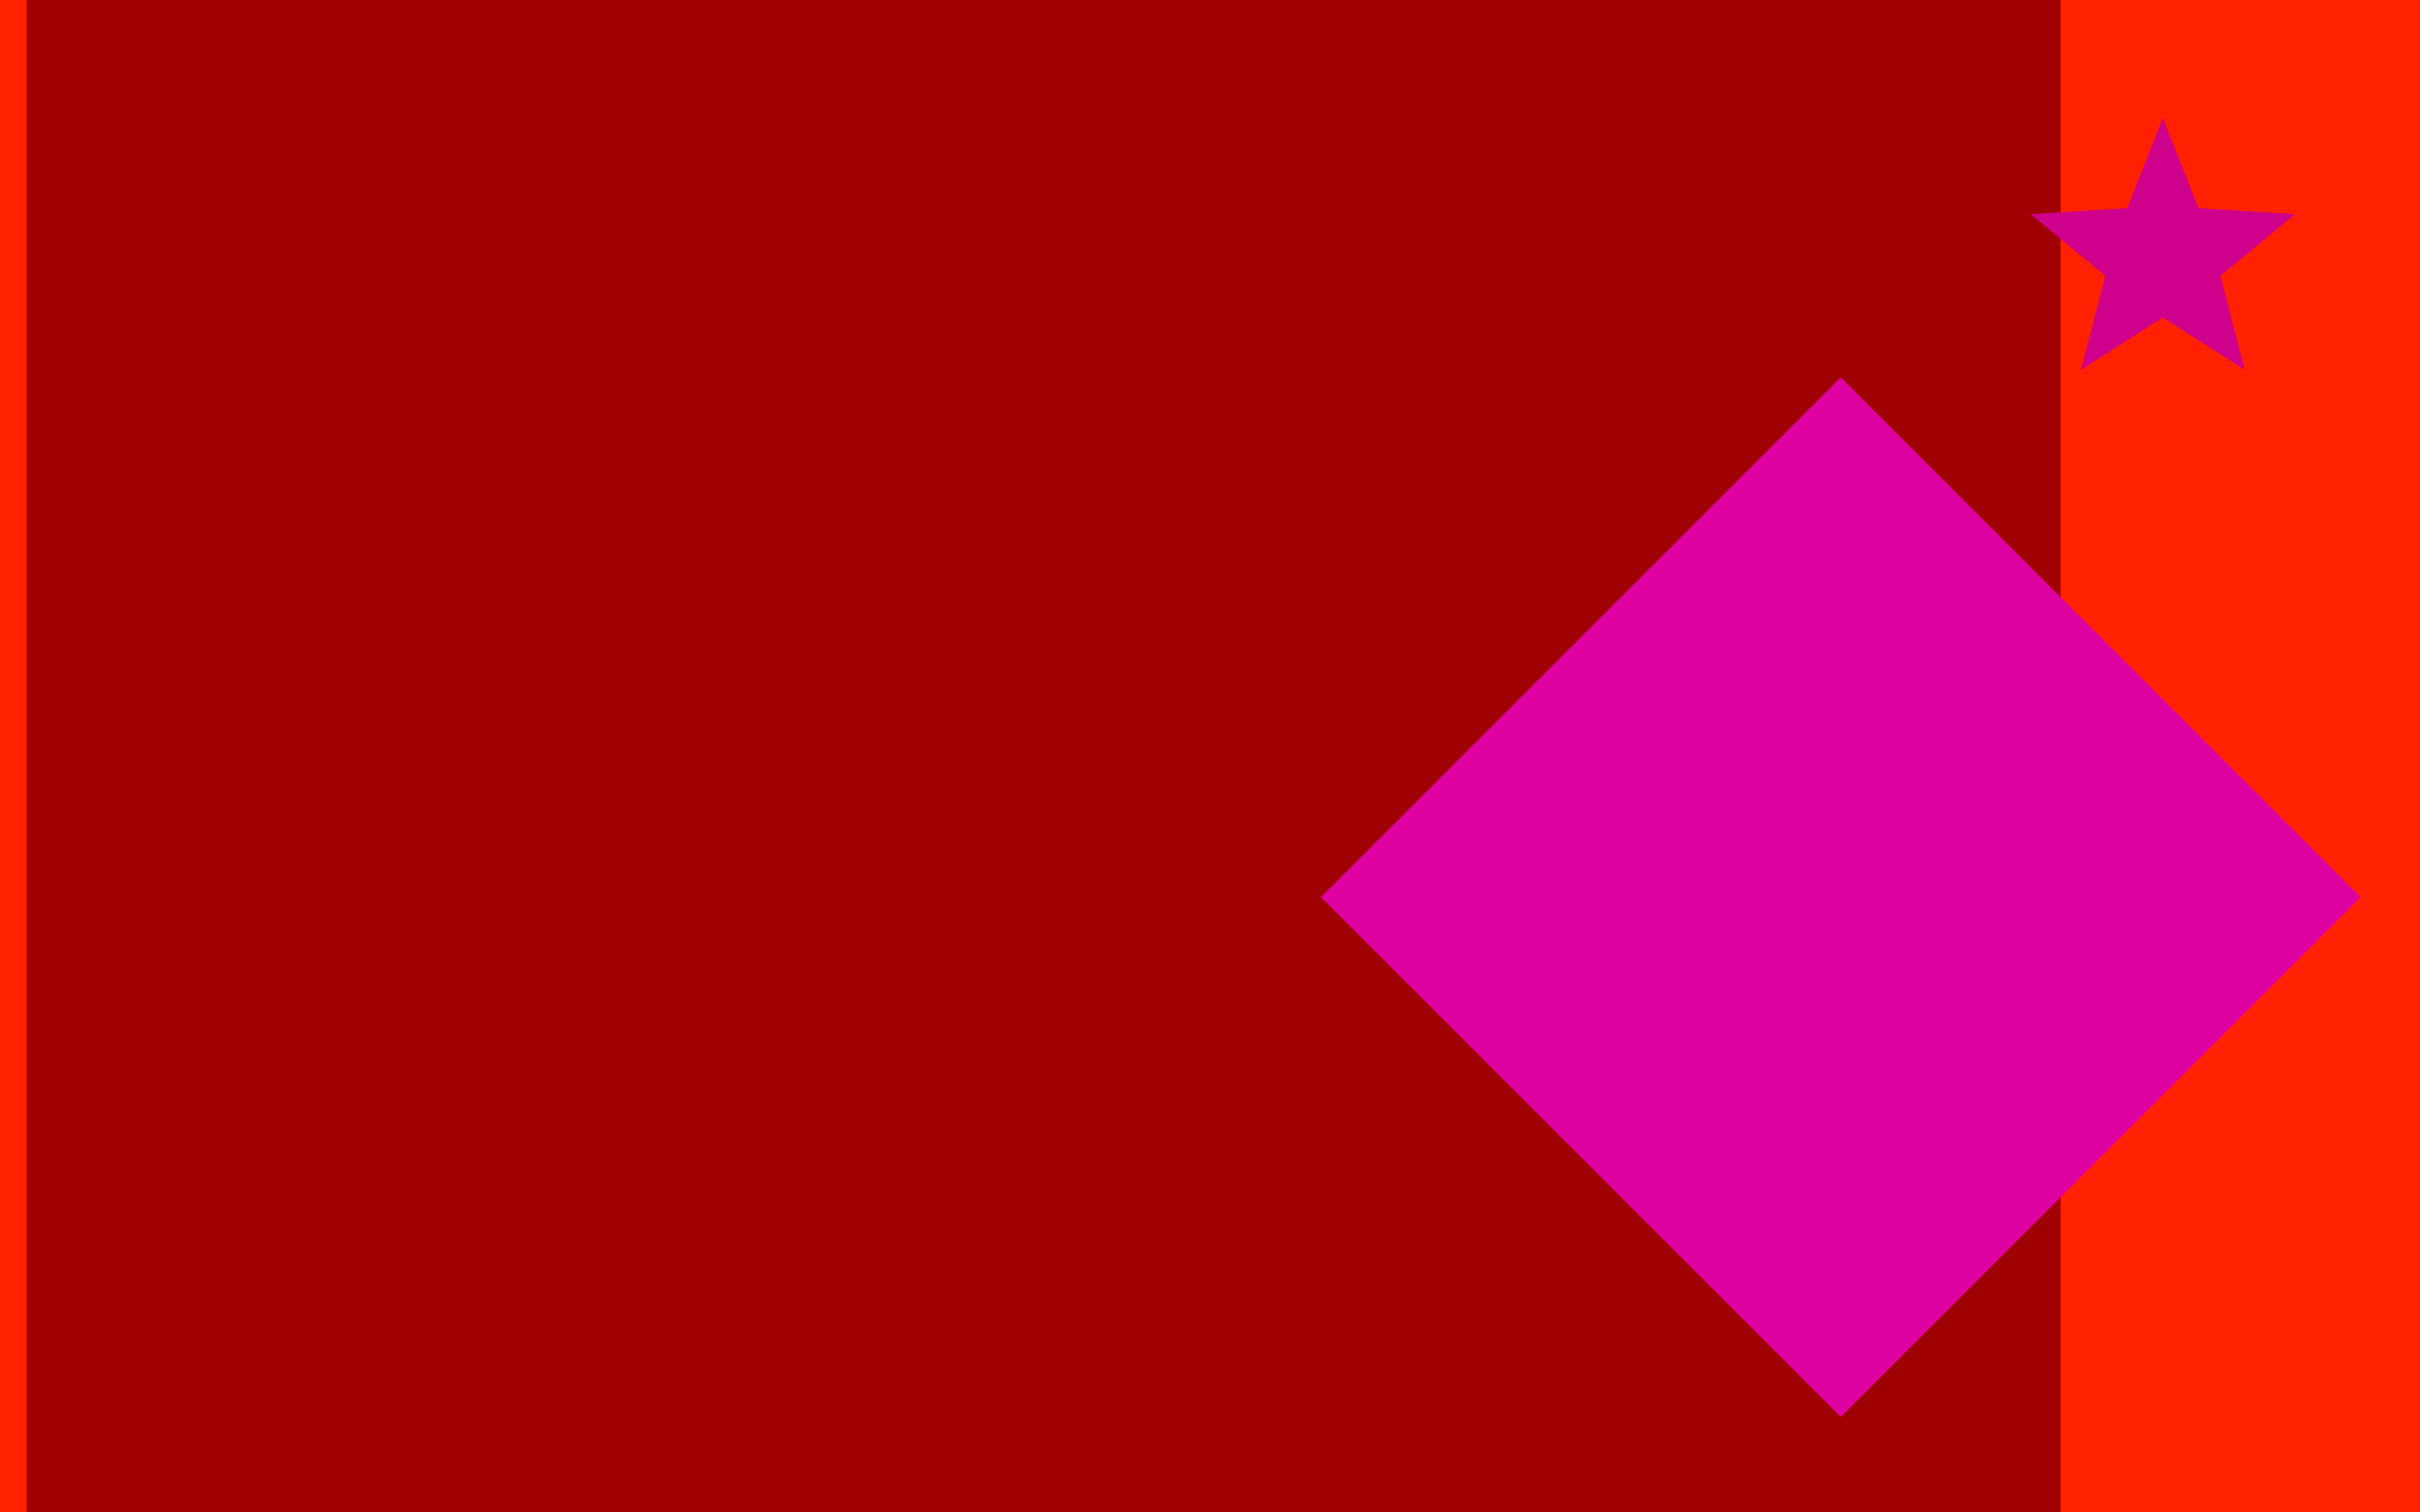 <svg version="1.1" xmlns="http://www.w3.org/2000/svg" xmlns:xlink="http://www.w3.org/1999/xlink" width="800" height="500" viewBox="0 0 800 500"><defs/><g/><g transform="scale(1,1)"><g><g transform="scale(1,1)"><rect fill="rgb(255,33,0)" stroke="none" x="0" y="0" width="800" height="500" fill-opacity="1"/></g><path fill="none" stroke="rgb(160,0,3)" paint-order="fill stroke markers" d=" M 345 0 L 345 500" stroke-opacity="1" stroke-linecap="square" stroke-miterlimit="10" stroke-width="672.36"/><path fill="rgb(223,0,162)" stroke="none" paint-order="stroke fill markers" d=" M 780.364 296.591 L 608.546 468.409 L 436.728 296.591 L 608.546 124.773 L 780.364 296.591 L 780.364 296.591" fill-opacity="1"/><g transform="translate(715,85) rotate(-90,0,0)"><path fill="rgb(206,0,140)" stroke="none" paint-order="stroke fill markers" d=" M 46 0 L 16.18 11.756 L 14.215 43.749 L -6.18 19.021 L -37.215 27.038 L -20 2.4492935982947065e-15 L -37.215 -27.038 L -6.18 -19.021 L 14.215 -43.749 L 16.18 -11.756 L 46 0 L 46 0" fill-opacity="1"/></g></g></g></svg>